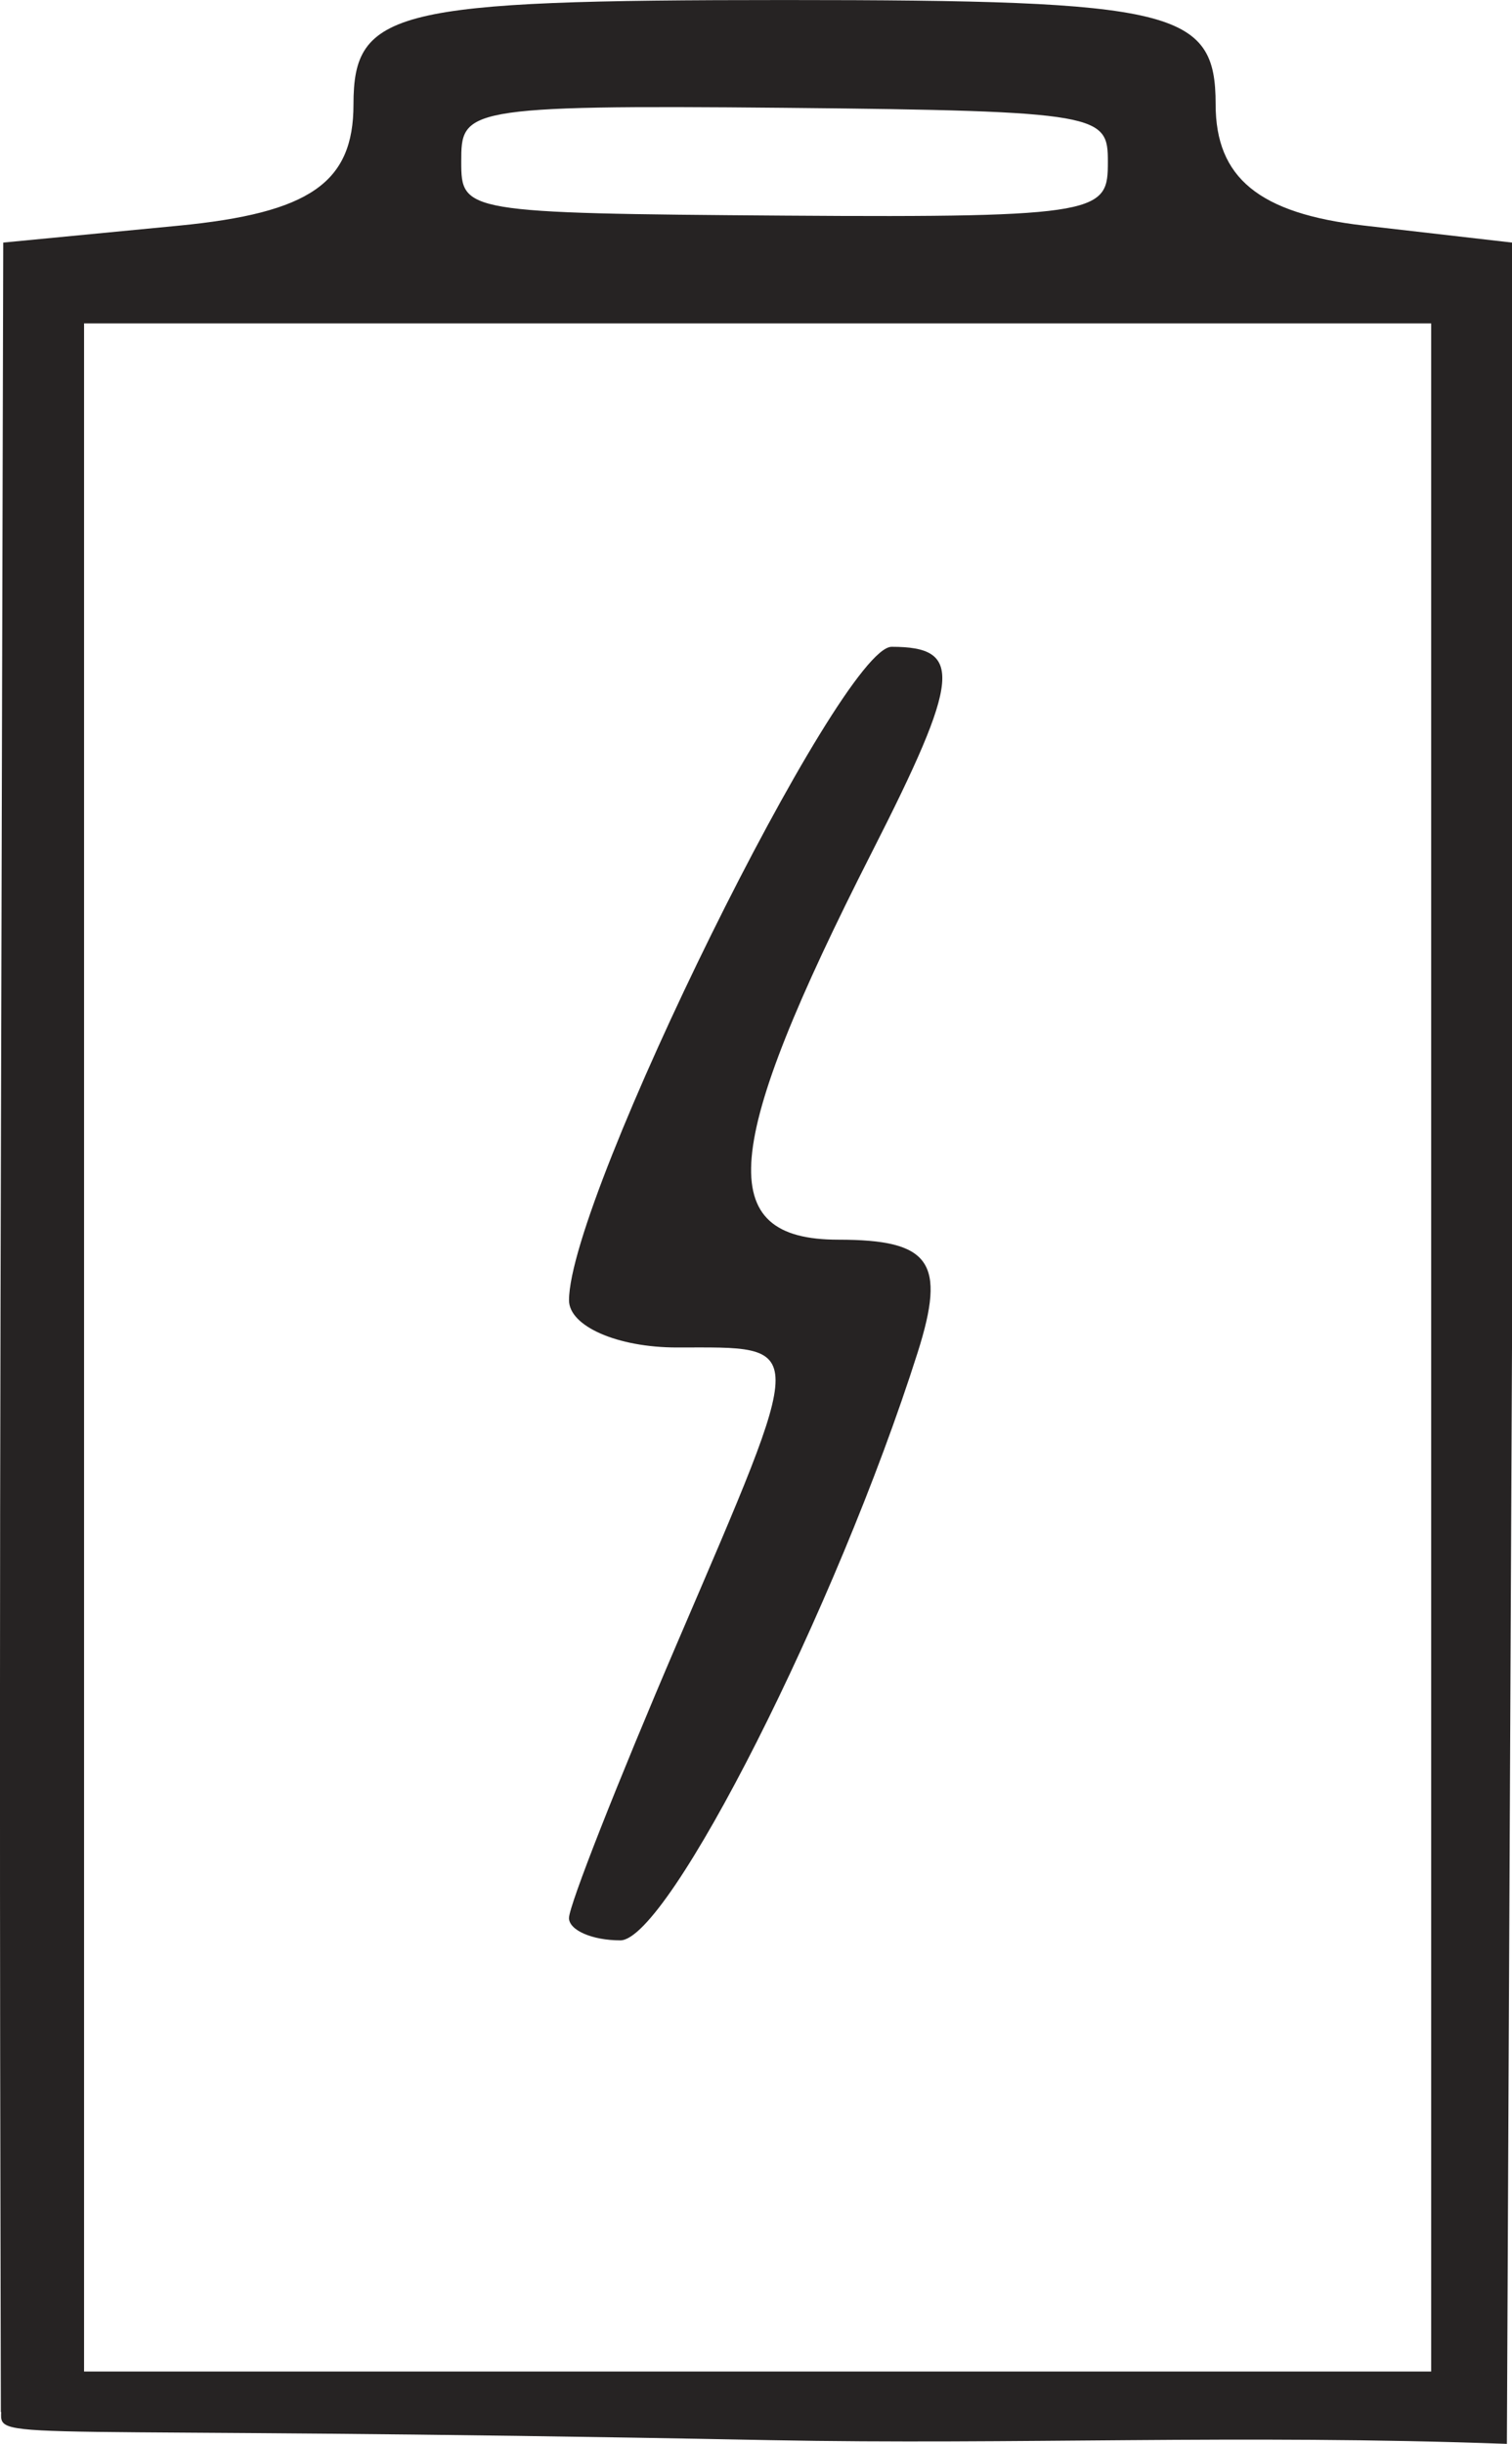 <svg xmlns="http://www.w3.org/2000/svg" width="29.93" height="48.365" viewBox="0 0 28.06 45.342"><path d="M.016 44.749c.001-.723-.033-9.935-.006-20.645L.06 4.5l3.25-.313c2.44-.236 3.25-.796 3.25-2.25C6.56.183 7.313 0 14.56 0c7.241 0 8 .183 8 1.934 0 1.366.807 2.026 2.75 2.25l2.75.316V25l-.095 20.342c-5.016-.182-9.086.021-13.676-.069-14.275-.28-14.293.044-14.267-.519zM26.56 25V6h-25v38h25zm-16 10.583c0-.23.9-2.517 2-5.083 2.444-5.701 2.444-5.5 0-5.5-1.1 0-2-.394-2-.876C10.56 22.206 15.6 12 16.547 12c1.334 0 1.28.574-.361 3.8-2.804 5.513-2.95 7.2-.627 7.2 1.71 0 2.003.416 1.472 2.09-1.5 4.726-4.628 10.91-5.518 10.91-.525 0-.954-.188-.954-.417zM20.56 3c0-.871-.108-.943-6-1-5.983-.058-6 .034-6 1 0 .934.044.957 6 1 5.92.043 6-.066 6-1z" fill="#262323"/></svg>